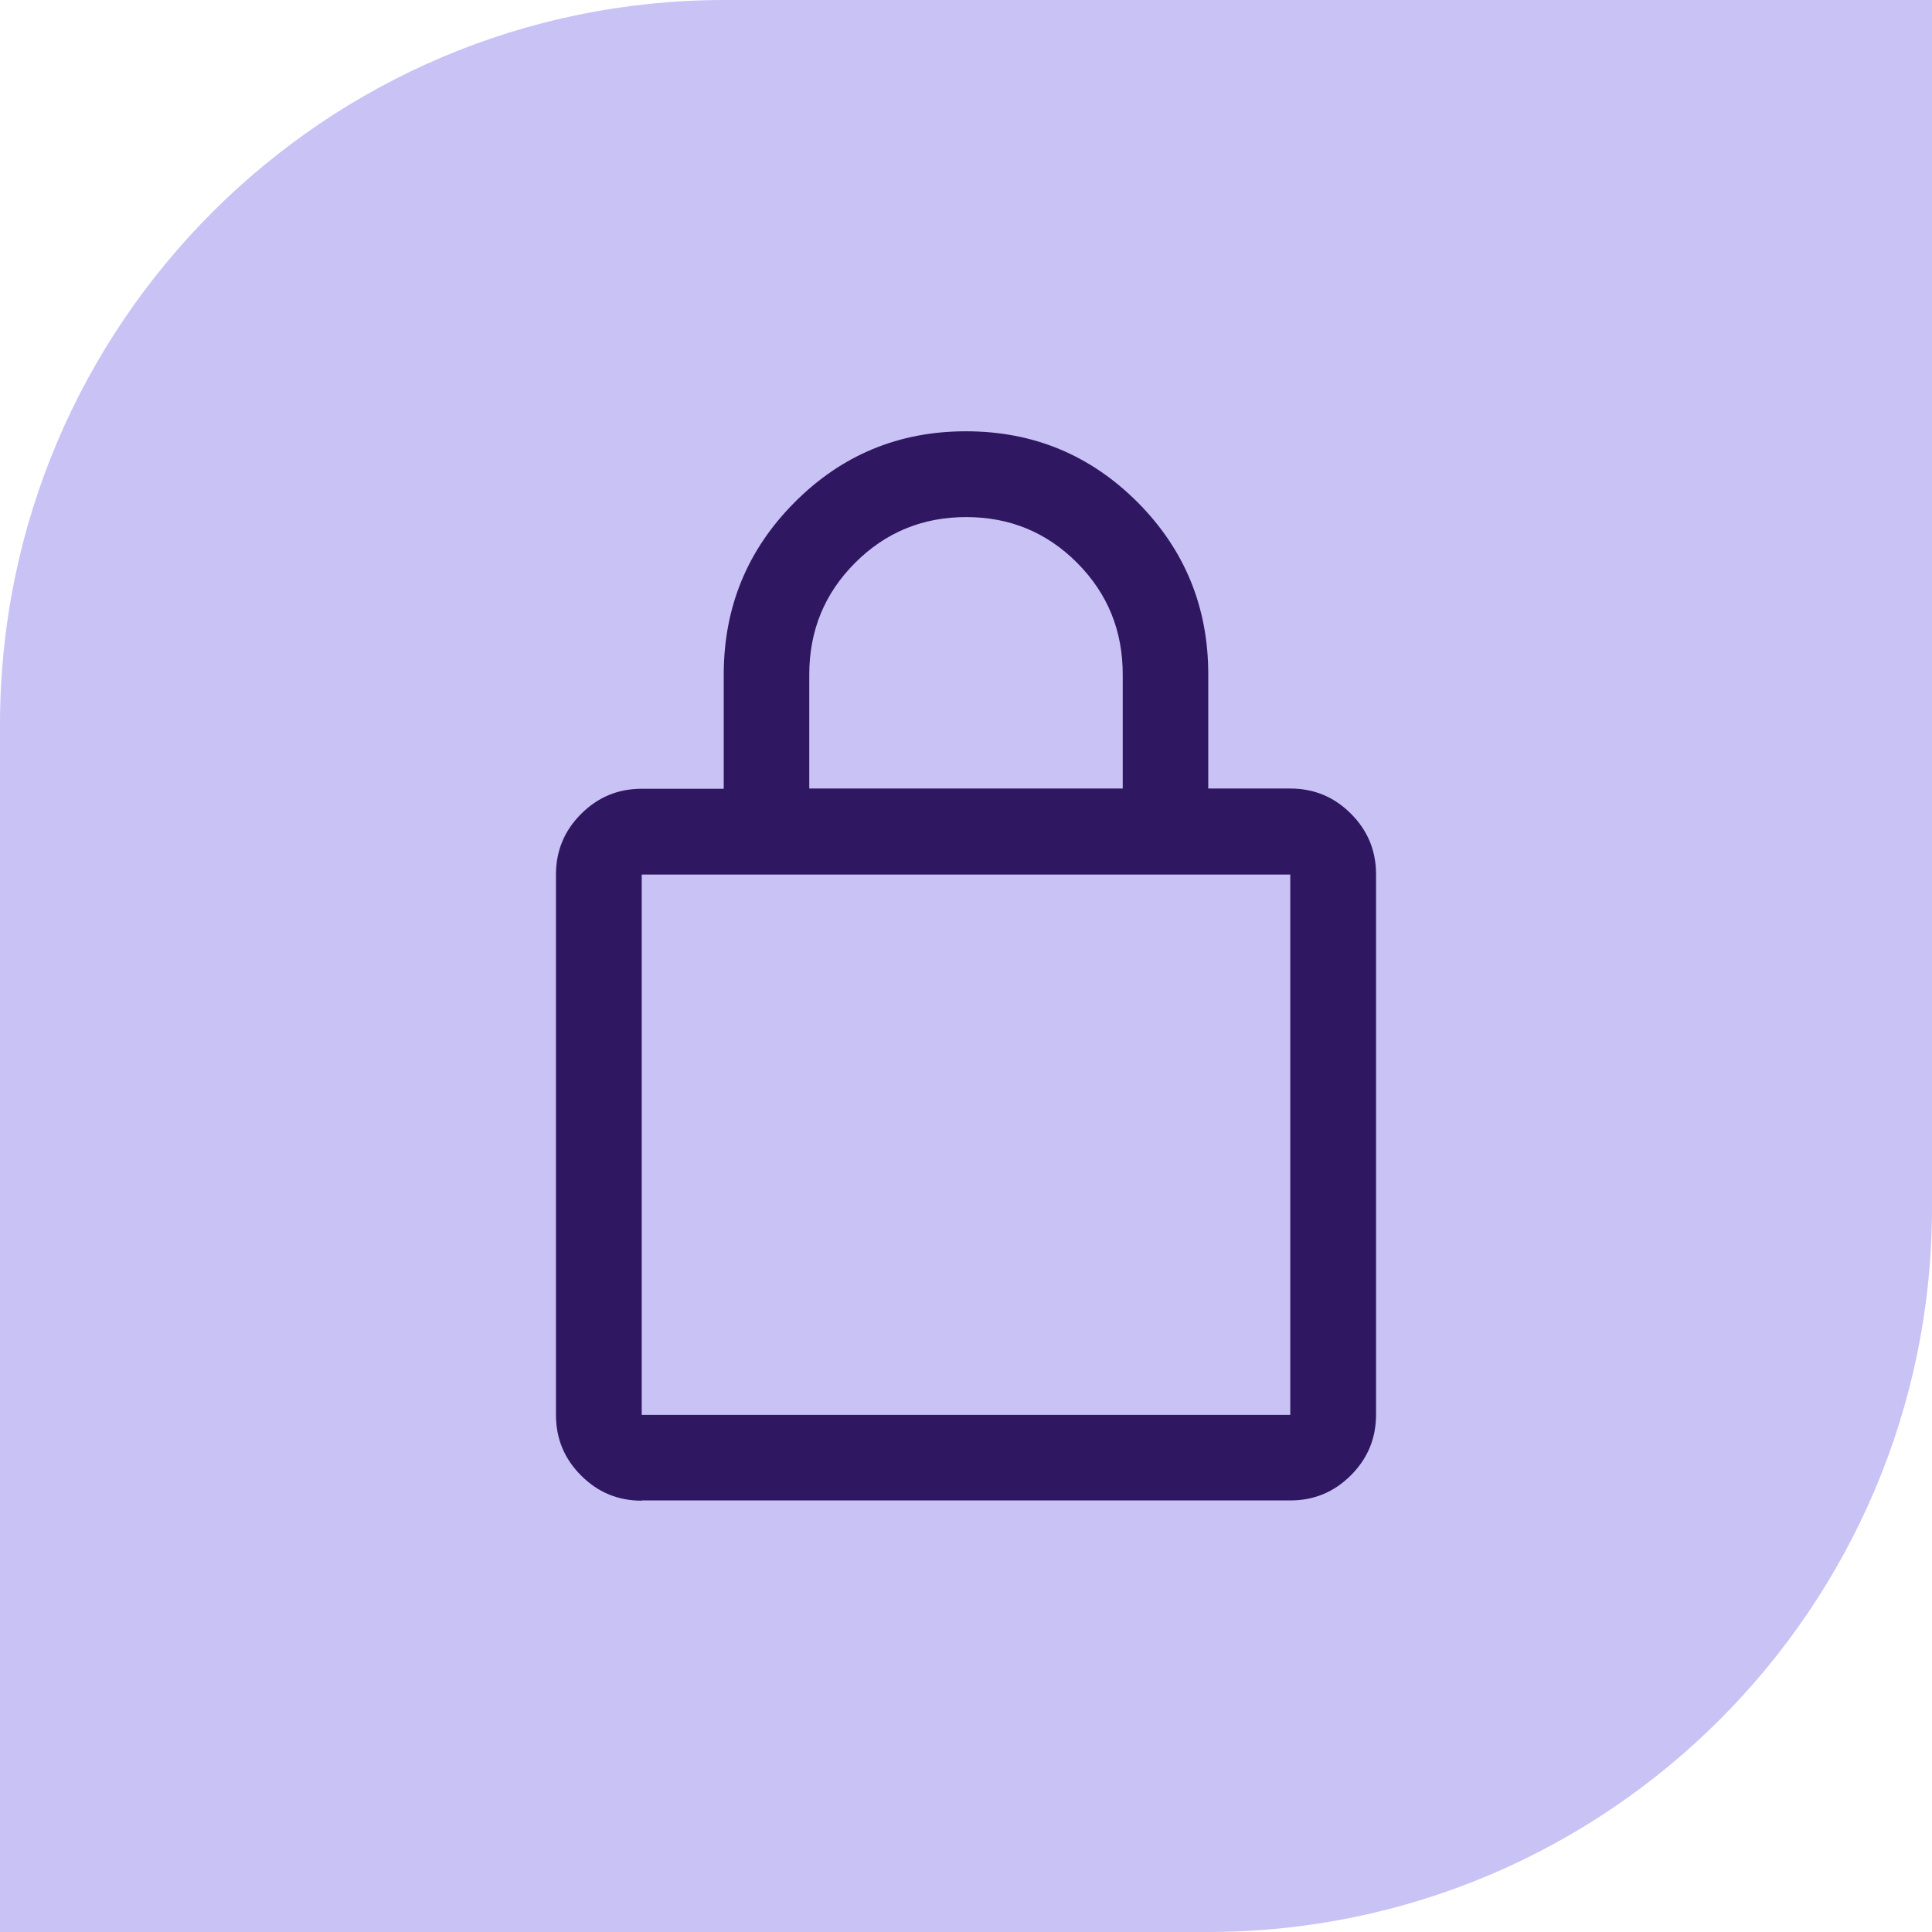 <svg xmlns="http://www.w3.org/2000/svg" width="64" height="64" viewBox="0 0 64 64" fill="none"><path d="M24 0H64V40C64 53.247 53.247 64 40 64H0V24C0 10.753 10.753 0 24 0Z" fill="#C9C2F5"/><path d="M21.258 49.712C20.475 49.712 19.808 49.438 19.25 48.879C18.692 48.321 18.417 47.654 18.417 46.871V28.971C18.417 28.188 18.692 27.521 19.25 26.962C19.808 26.404 20.475 26.129 21.258 26.129H23.975V22.346C23.975 20.113 24.758 18.212 26.317 16.646C27.883 15.071 29.775 14.287 32 14.287C34.225 14.287 36.117 15.071 37.683 16.637C39.242 18.204 40.025 20.104 40.025 22.337V26.121H42.742C43.525 26.121 44.192 26.396 44.75 26.954C45.308 27.512 45.583 28.179 45.583 28.962V46.862C45.583 47.646 45.308 48.312 44.75 48.871C44.192 49.429 43.525 49.704 42.742 49.704H21.258V49.712ZM21.258 46.871H42.742V28.971H21.258V46.871ZM26.817 26.121H37.192V22.346C37.192 20.887 36.692 19.663 35.683 18.646C34.675 17.637 33.458 17.129 32.008 17.129C30.558 17.129 29.333 17.637 28.325 18.646C27.317 19.654 26.808 20.887 26.808 22.346V26.121H26.817Z" fill="#2F1761"/></svg>